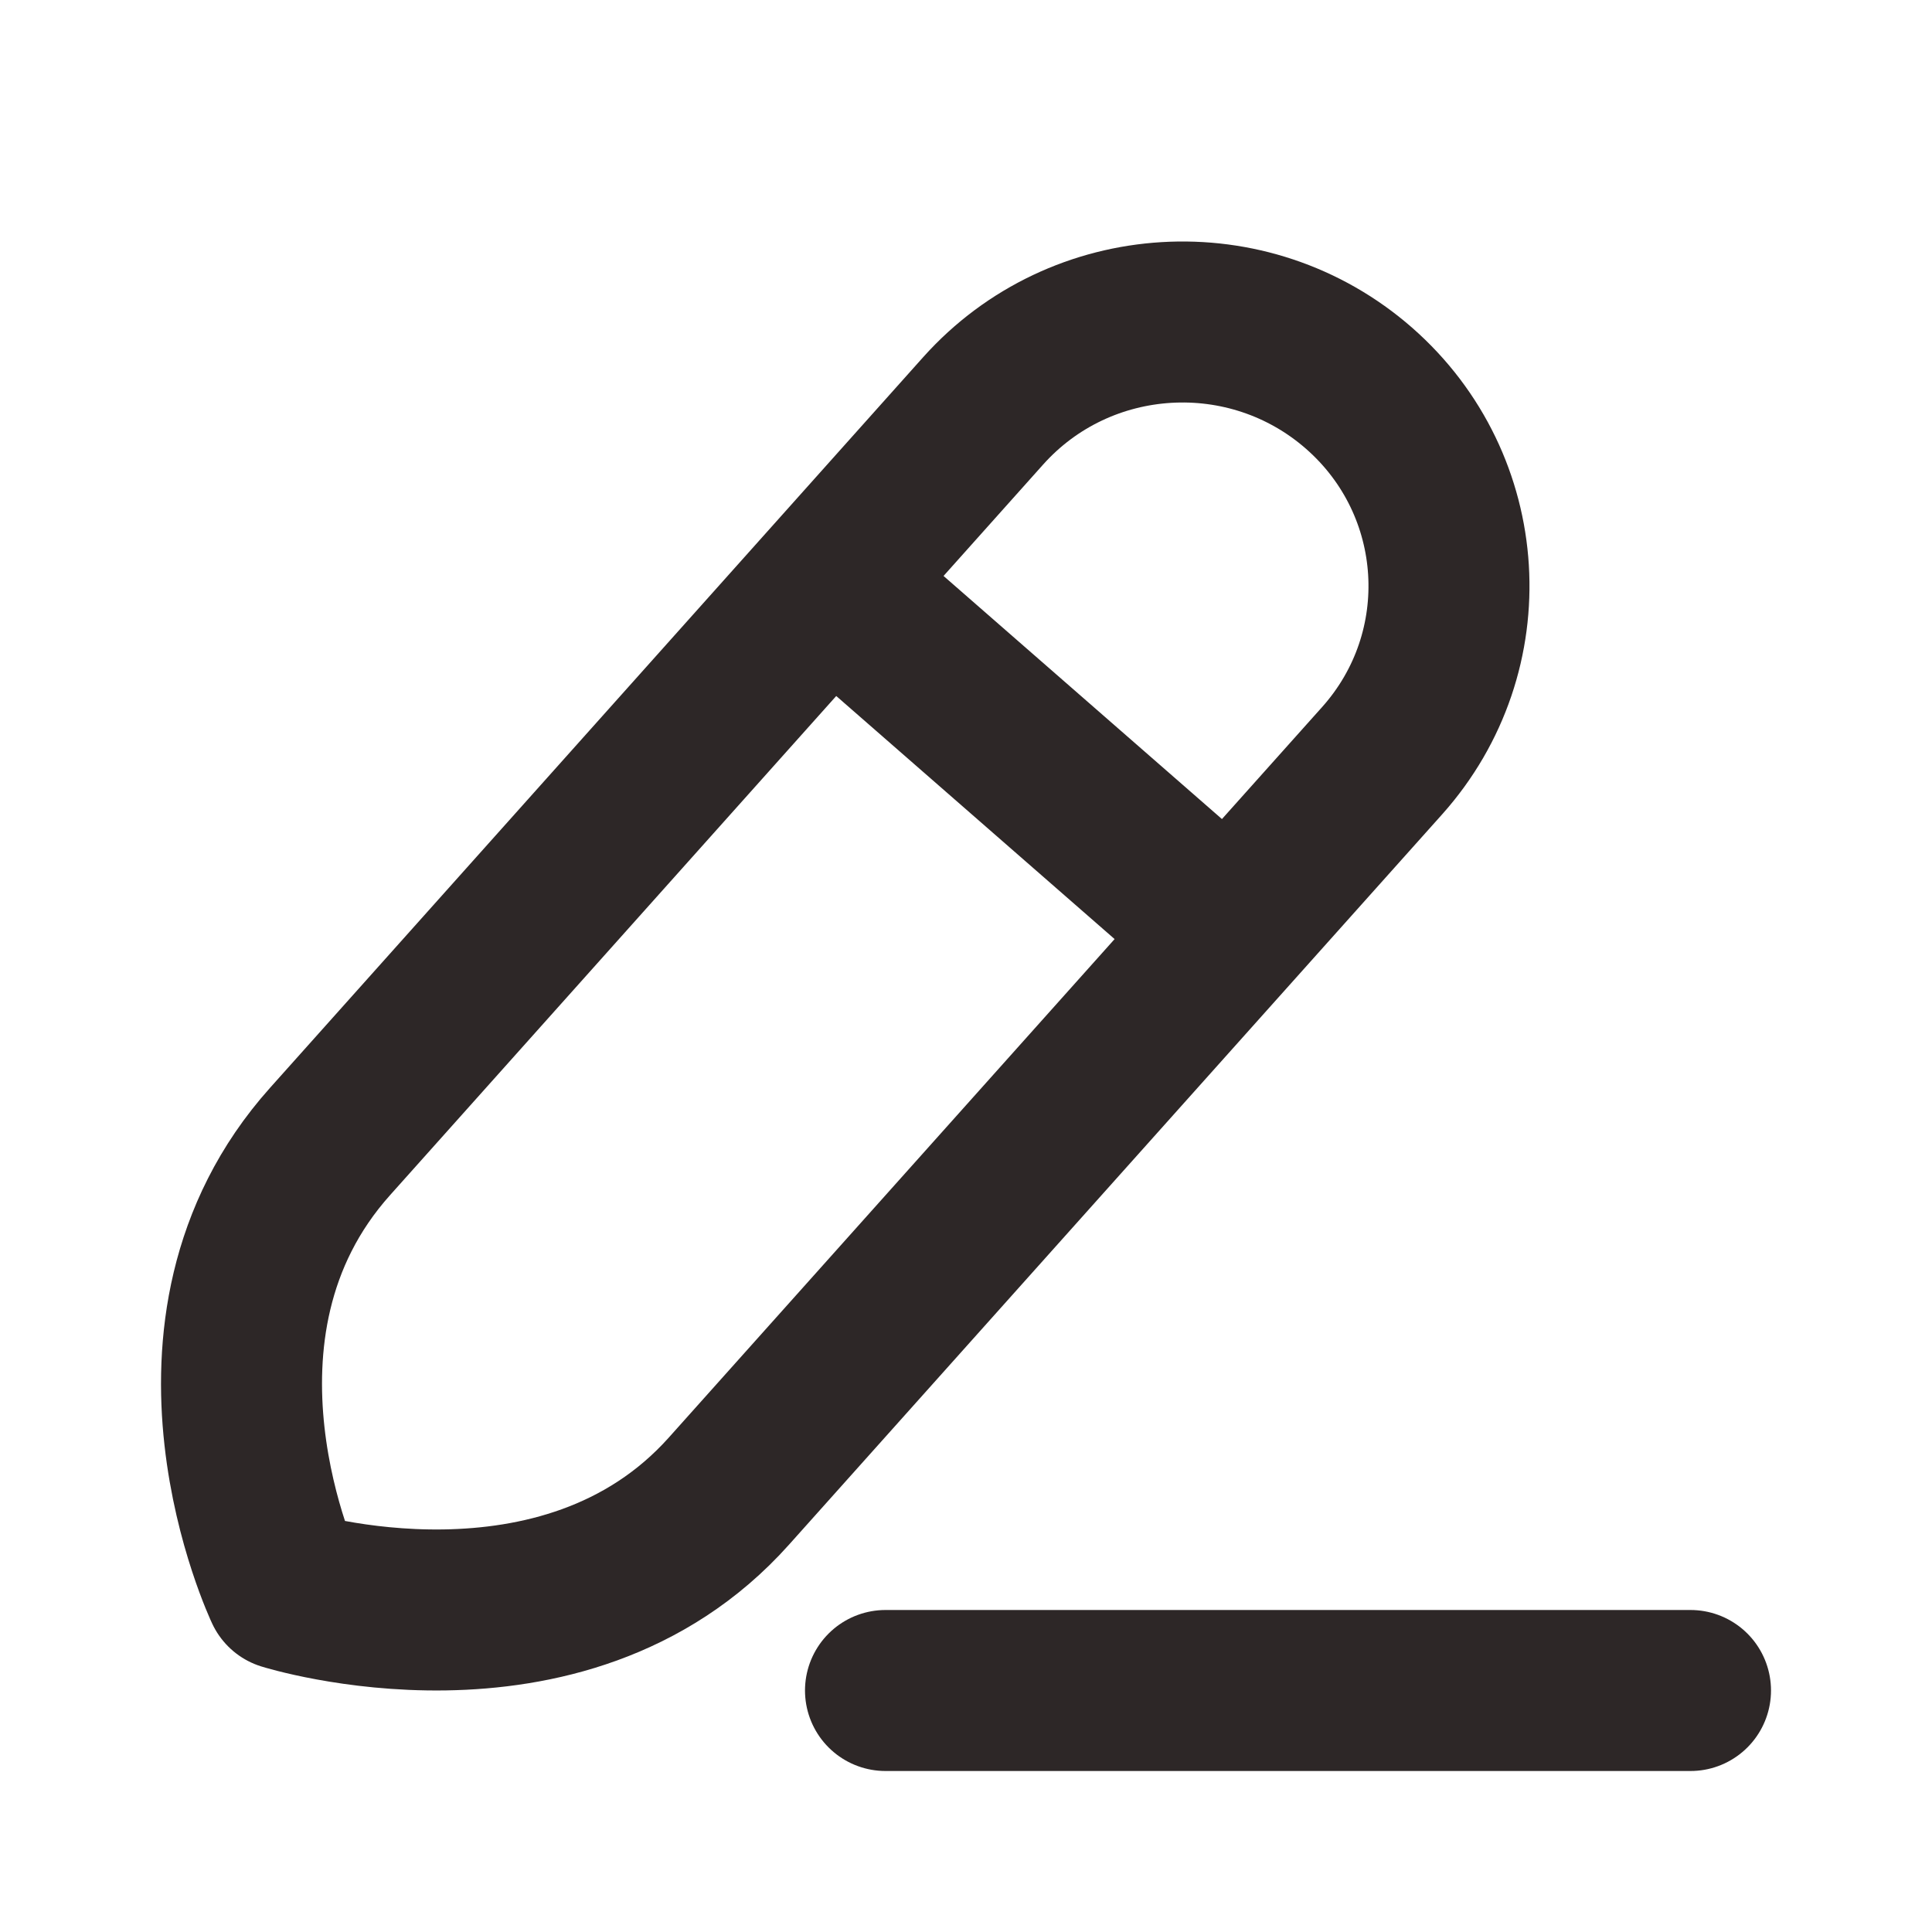 <svg width="24" height="24" viewBox="0 0 24 24" fill="none" xmlns="http://www.w3.org/2000/svg">
<path d="M11 21H21" stroke="#2D2727" stroke-width="2" stroke-linecap="round"/>
<path fill-rule="evenodd" clip-rule="evenodd" d="M16.884 4.824C15.515 3.624 13.424 3.749 12.212 5.105C12.212 5.105 6.189 11.842 4.1 14.18C2.009 16.517 3.542 19.746 3.542 19.746C3.542 19.746 6.994 20.828 9.054 18.524C11.115 16.22 17.169 9.45 17.169 9.45C18.38 8.095 18.252 6.024 16.884 4.824Z" stroke="#2D2727" stroke-width="2" stroke-linecap="round" stroke-linejoin="round"/>
<path d="M10.359 7.293L14.925 11.28" stroke="#2D2727" stroke-width="2" stroke-linecap="round" stroke-linejoin="round"/>
</svg>

